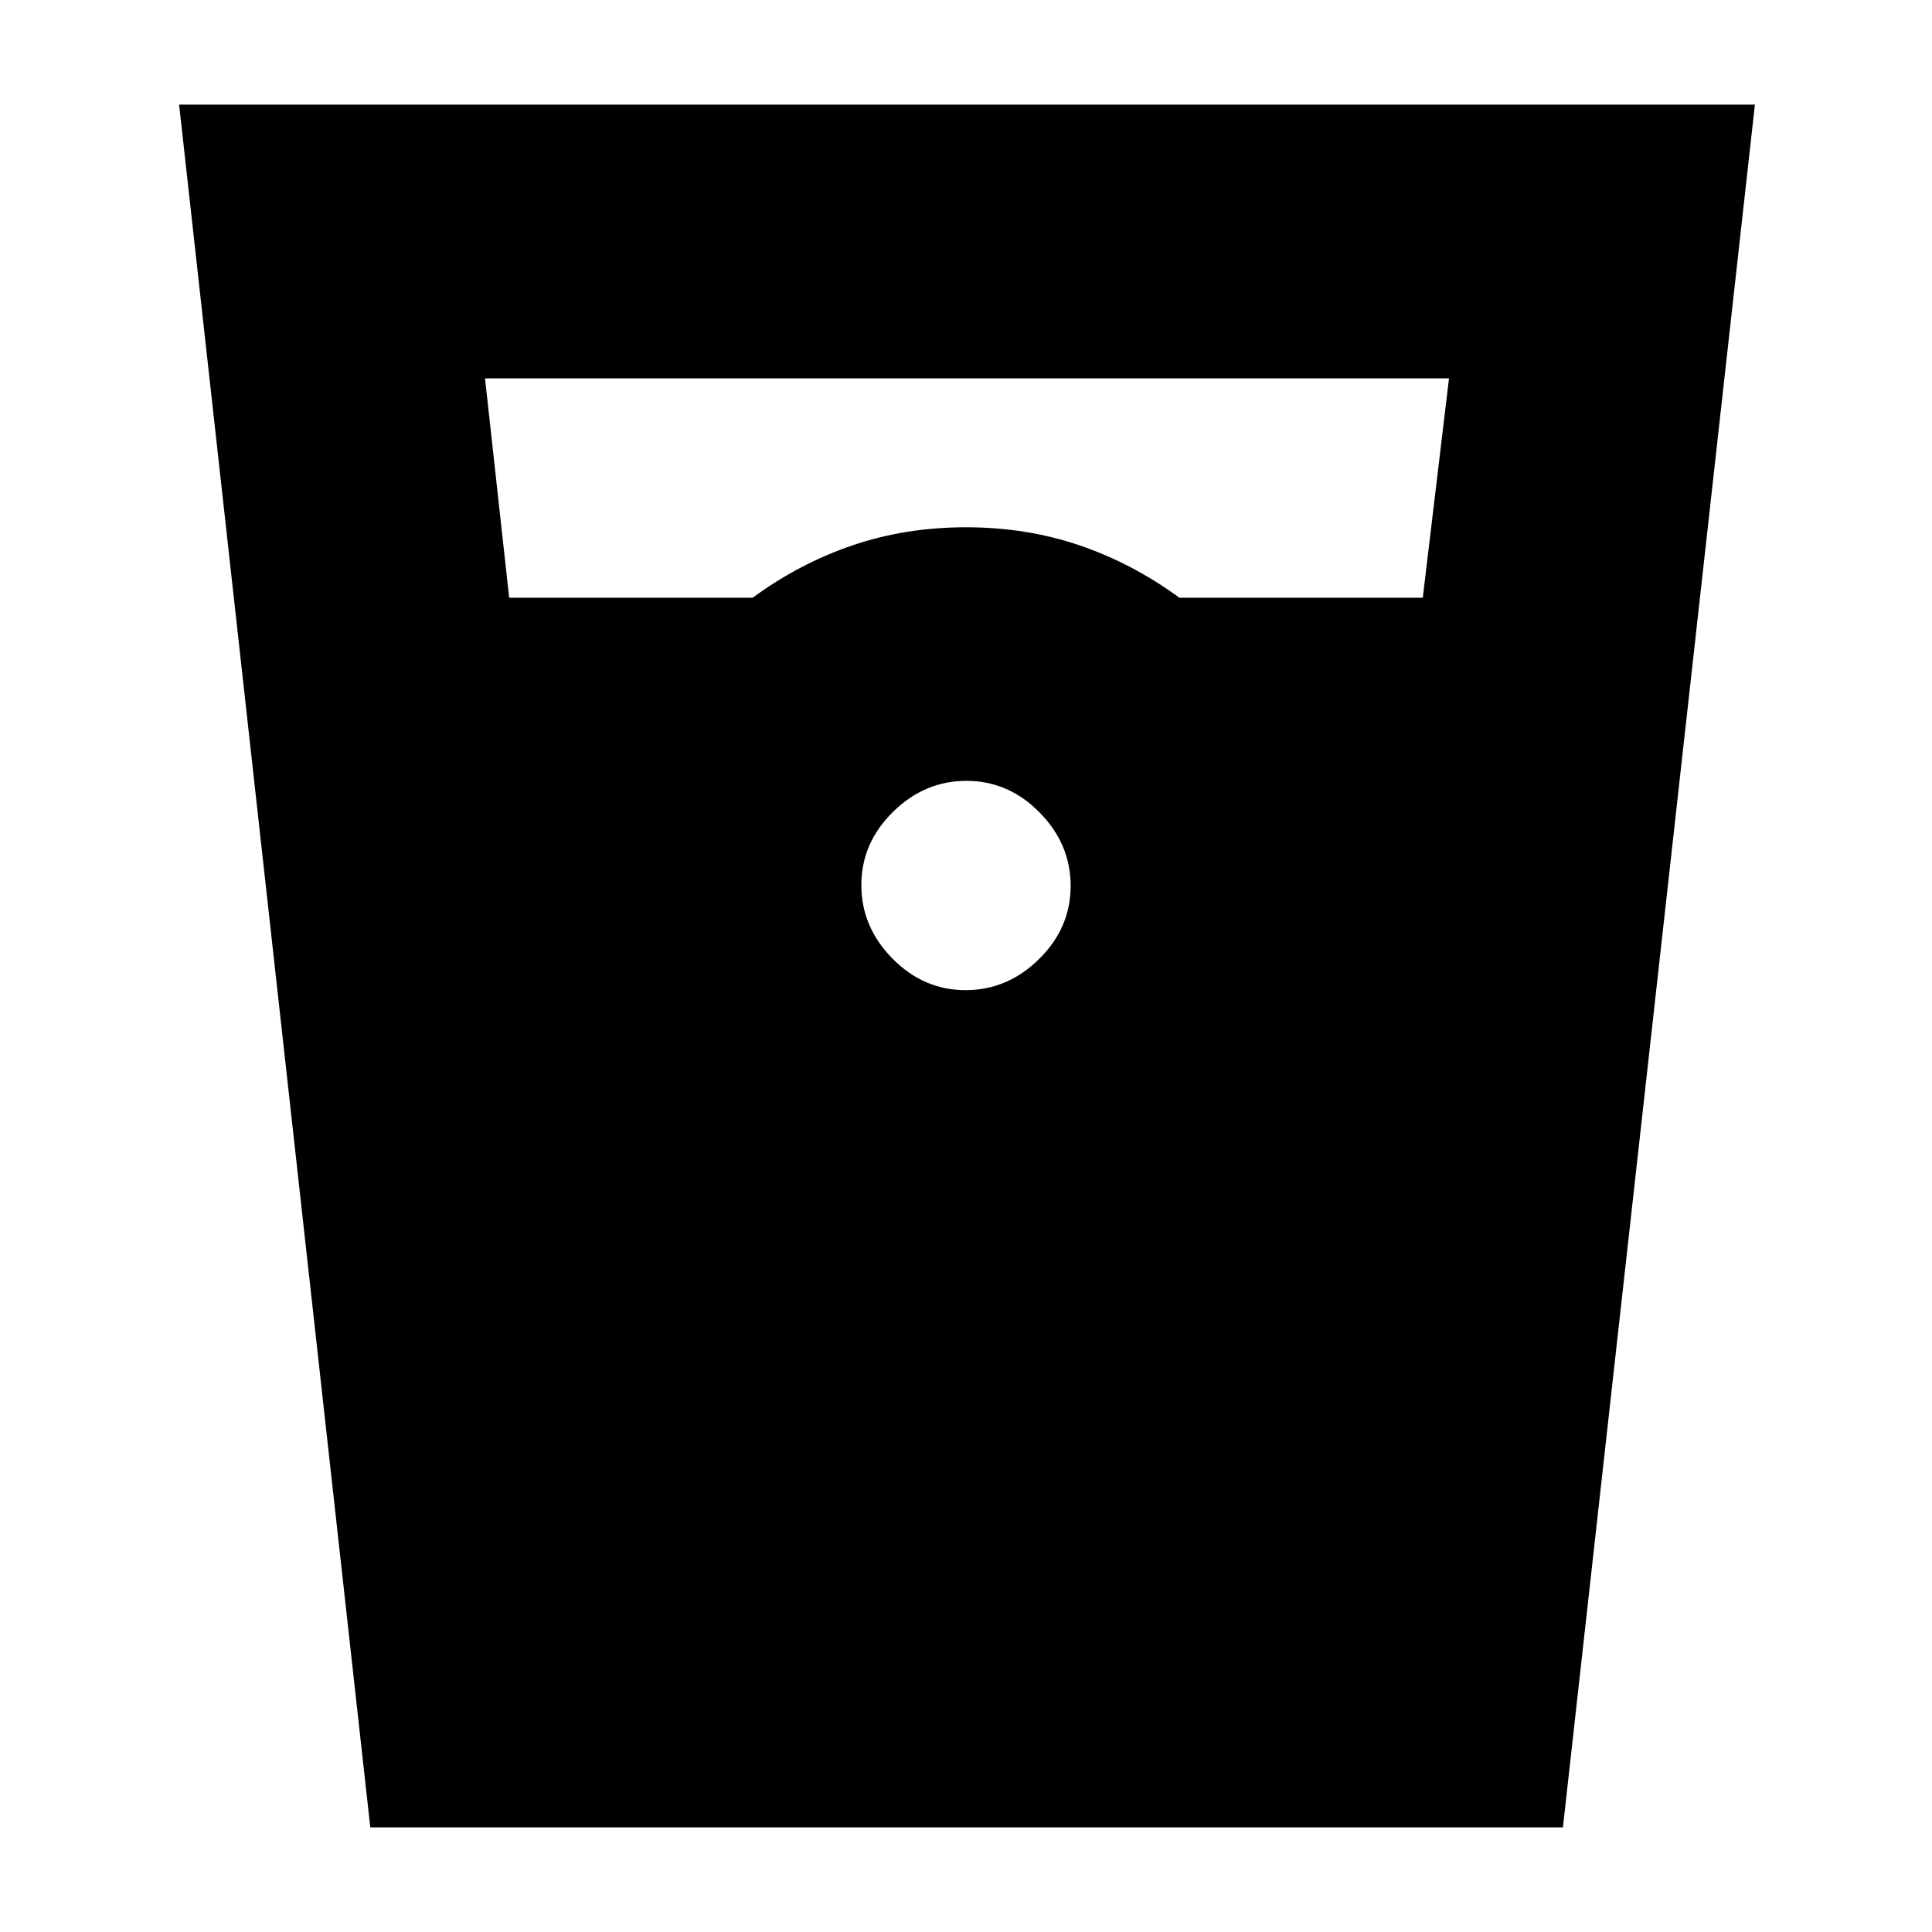<svg xmlns="http://www.w3.org/2000/svg" height="24" viewBox="0 -960 960 960" width="24"><path d="M184-52 89-908h783L776.61-52H184Zm69-611h121q23.16-17 49.53-26 26.38-9 56.47-9t56.47 9q26.37 9 49.53 26h120.97L720-772H241l12 109Zm226.79 195q20.85 0 36.53-15.47T532-519.79q0-20.85-15.47-36.53T480.21-572q-20.85 0-36.53 15.47T428-520.21q0 20.85 15.47 36.53T479.79-468Z"/></svg>
